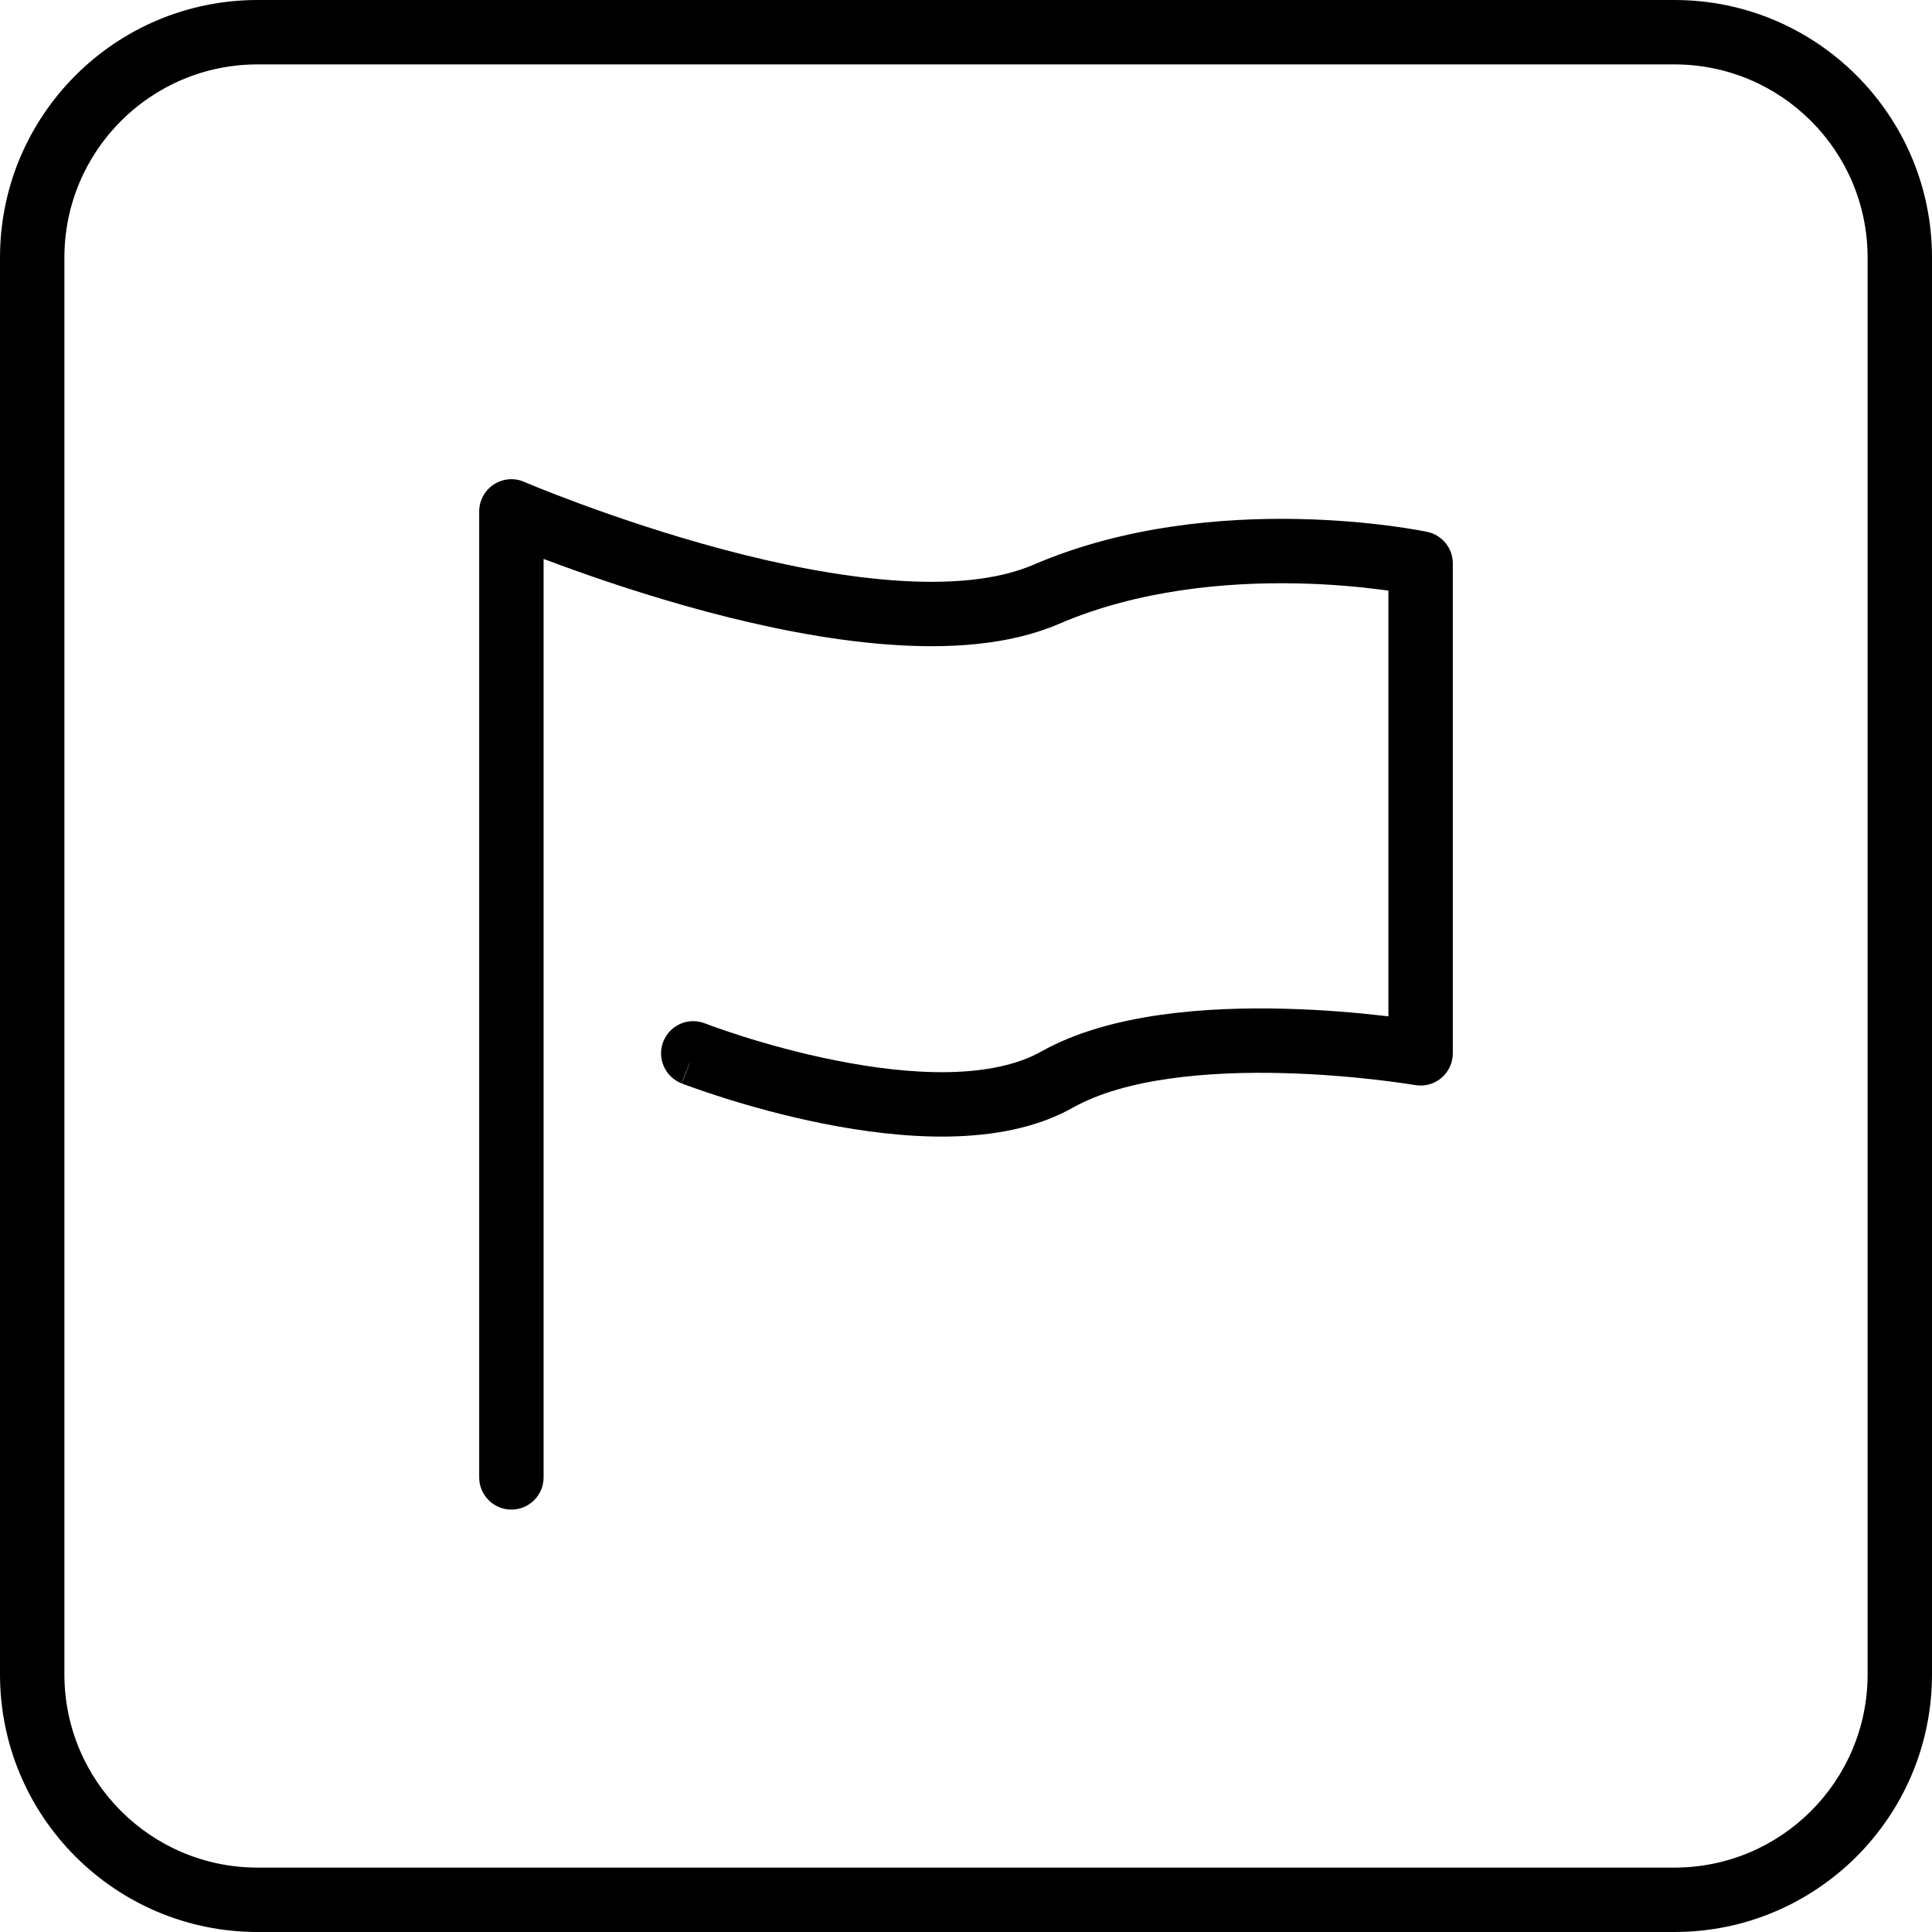 <svg width="30" height="30" viewBox="0 0 30 30" fill="none" xmlns="http://www.w3.org/2000/svg">
<path fill-rule="evenodd" clip-rule="evenodd" d="M26 1H4C2.343 1 1 2.343 1 4V26C1 27.657 2.343 29 4 29H26C27.657 29 29 27.657 29 26V4C29 2.343 27.657 1 26 1ZM4 0C1.791 0 0 1.791 0 4V26C0 28.209 1.791 30 4 30H26C28.209 30 30 28.209 30 26V4C30 1.791 28.209 0 26 0H4Z" fill="black"/>
<path fill-rule="evenodd" clip-rule="evenodd" d="M8.139 7.482C7.984 7.415 7.807 7.431 7.666 7.524C7.526 7.616 7.441 7.773 7.441 7.941V22.941C7.441 23.217 7.665 23.441 7.941 23.441C8.217 23.441 8.441 23.217 8.441 22.941V8.679C8.519 8.708 8.603 8.74 8.692 8.772C9.273 8.986 10.077 9.259 10.968 9.497C11.857 9.734 12.845 9.938 13.79 10.008C14.726 10.078 15.671 10.02 16.443 9.688C17.68 9.155 19.054 9.037 20.139 9.059C20.677 9.07 21.136 9.115 21.459 9.158C21.494 9.162 21.527 9.167 21.559 9.171V15.782C21.539 15.78 21.519 15.777 21.499 15.775C21.106 15.729 20.561 15.679 19.954 15.664C18.771 15.633 17.236 15.727 16.167 16.329C15.796 16.537 15.301 16.637 14.726 16.648C14.156 16.658 13.547 16.58 12.98 16.467C12.415 16.355 11.903 16.21 11.533 16.093C11.348 16.034 11.2 15.983 11.098 15.947C11.047 15.928 11.008 15.914 10.983 15.904L10.954 15.894L10.947 15.891L10.946 15.891C10.689 15.79 10.399 15.918 10.299 16.175C10.199 16.432 10.326 16.722 10.583 16.822C10.594 16.826 10.874 16.075 10.583 16.822L10.632 16.841C10.662 16.852 10.706 16.869 10.762 16.888C10.874 16.928 11.034 16.983 11.232 17.046C11.626 17.171 12.174 17.326 12.785 17.448C13.394 17.569 14.079 17.66 14.745 17.648C15.405 17.635 16.086 17.522 16.657 17.201C17.469 16.743 18.759 16.633 19.928 16.663C20.498 16.678 21.012 16.725 21.383 16.768C21.569 16.79 21.718 16.81 21.82 16.825C21.872 16.833 21.911 16.839 21.937 16.843L21.966 16.848L21.972 16.849L21.974 16.849C22.119 16.874 22.268 16.834 22.381 16.739C22.494 16.644 22.559 16.504 22.559 16.357V8.748C22.559 8.511 22.393 8.307 22.162 8.259L22.059 8.748C22.162 8.259 22.162 8.259 22.162 8.259L22.16 8.258L22.157 8.258L22.149 8.256L22.117 8.25C22.091 8.245 22.053 8.237 22.004 8.229C21.906 8.212 21.765 8.189 21.589 8.166C21.238 8.12 20.741 8.071 20.159 8.059C19.002 8.036 17.468 8.158 16.048 8.769C15.491 9.009 14.734 9.076 13.864 9.011C13.003 8.947 12.081 8.759 11.226 8.531C10.373 8.303 9.599 8.04 9.038 7.834C8.758 7.731 8.531 7.642 8.376 7.58C8.298 7.548 8.238 7.524 8.198 7.507L8.153 7.488L8.142 7.483L8.139 7.482Z" fill="black"/>
</svg>
